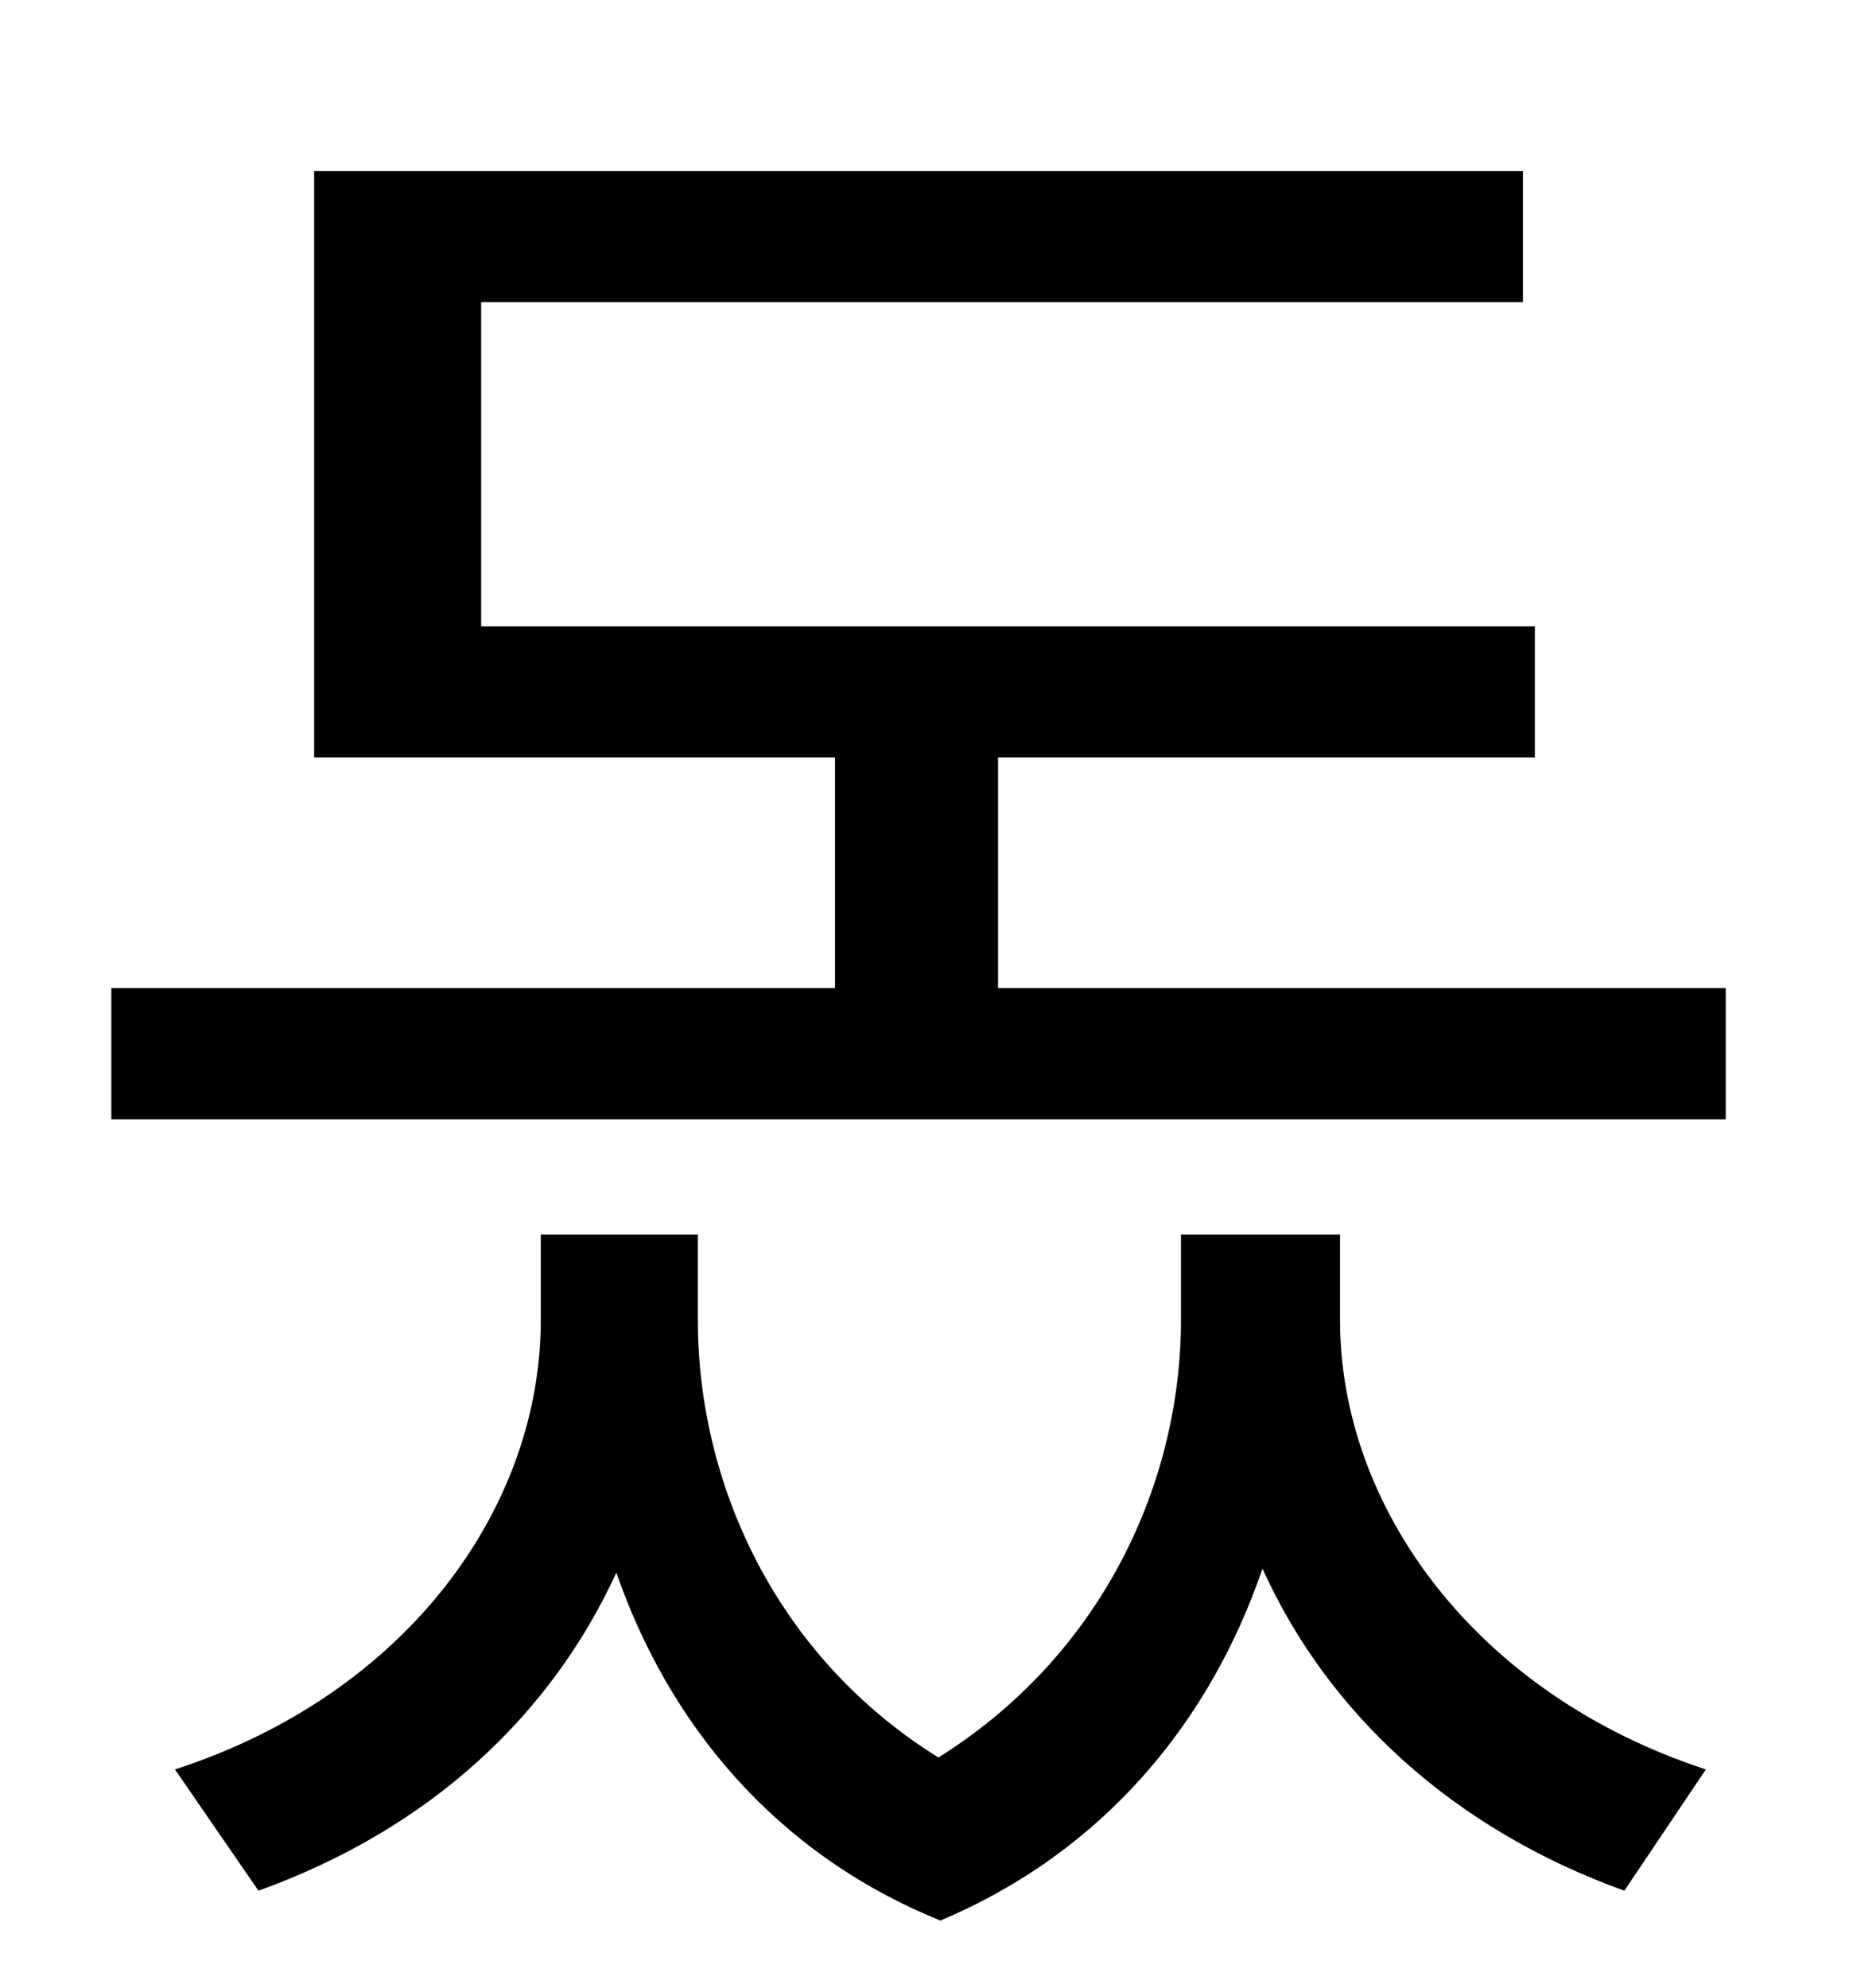 <?xml version="1.0" standalone="no"?>
<!DOCTYPE svg PUBLIC "-//W3C//DTD SVG 1.1//EN" "http://www.w3.org/Graphics/SVG/1.1/DTD/svg11.dtd" >
<svg xmlns="http://www.w3.org/2000/svg" xmlns:xlink="http://www.w3.org/1999/xlink" version="1.1" viewBox="-10 0 930 1000">
   <path fill="currentColor"
d="M664 621v43c0 94 68 188 184 226l-41 61c-86 -31 -149 -89 -182 -162c-26 76 -79 142 -162 177c-84 -34 -137 -100 -163 -175c-33 72 -94 129 -180 160l-42 -61c117 -38 184 -132 184 -226v-43h79v43c0 82 39 169 121 220c83 -52 122 -139 122 -220v-43h80zM492 497h366
v66h-812v-66h364v-116h-262v-295h608v66h-524v163h530v66h-270v116z" />
</svg>

